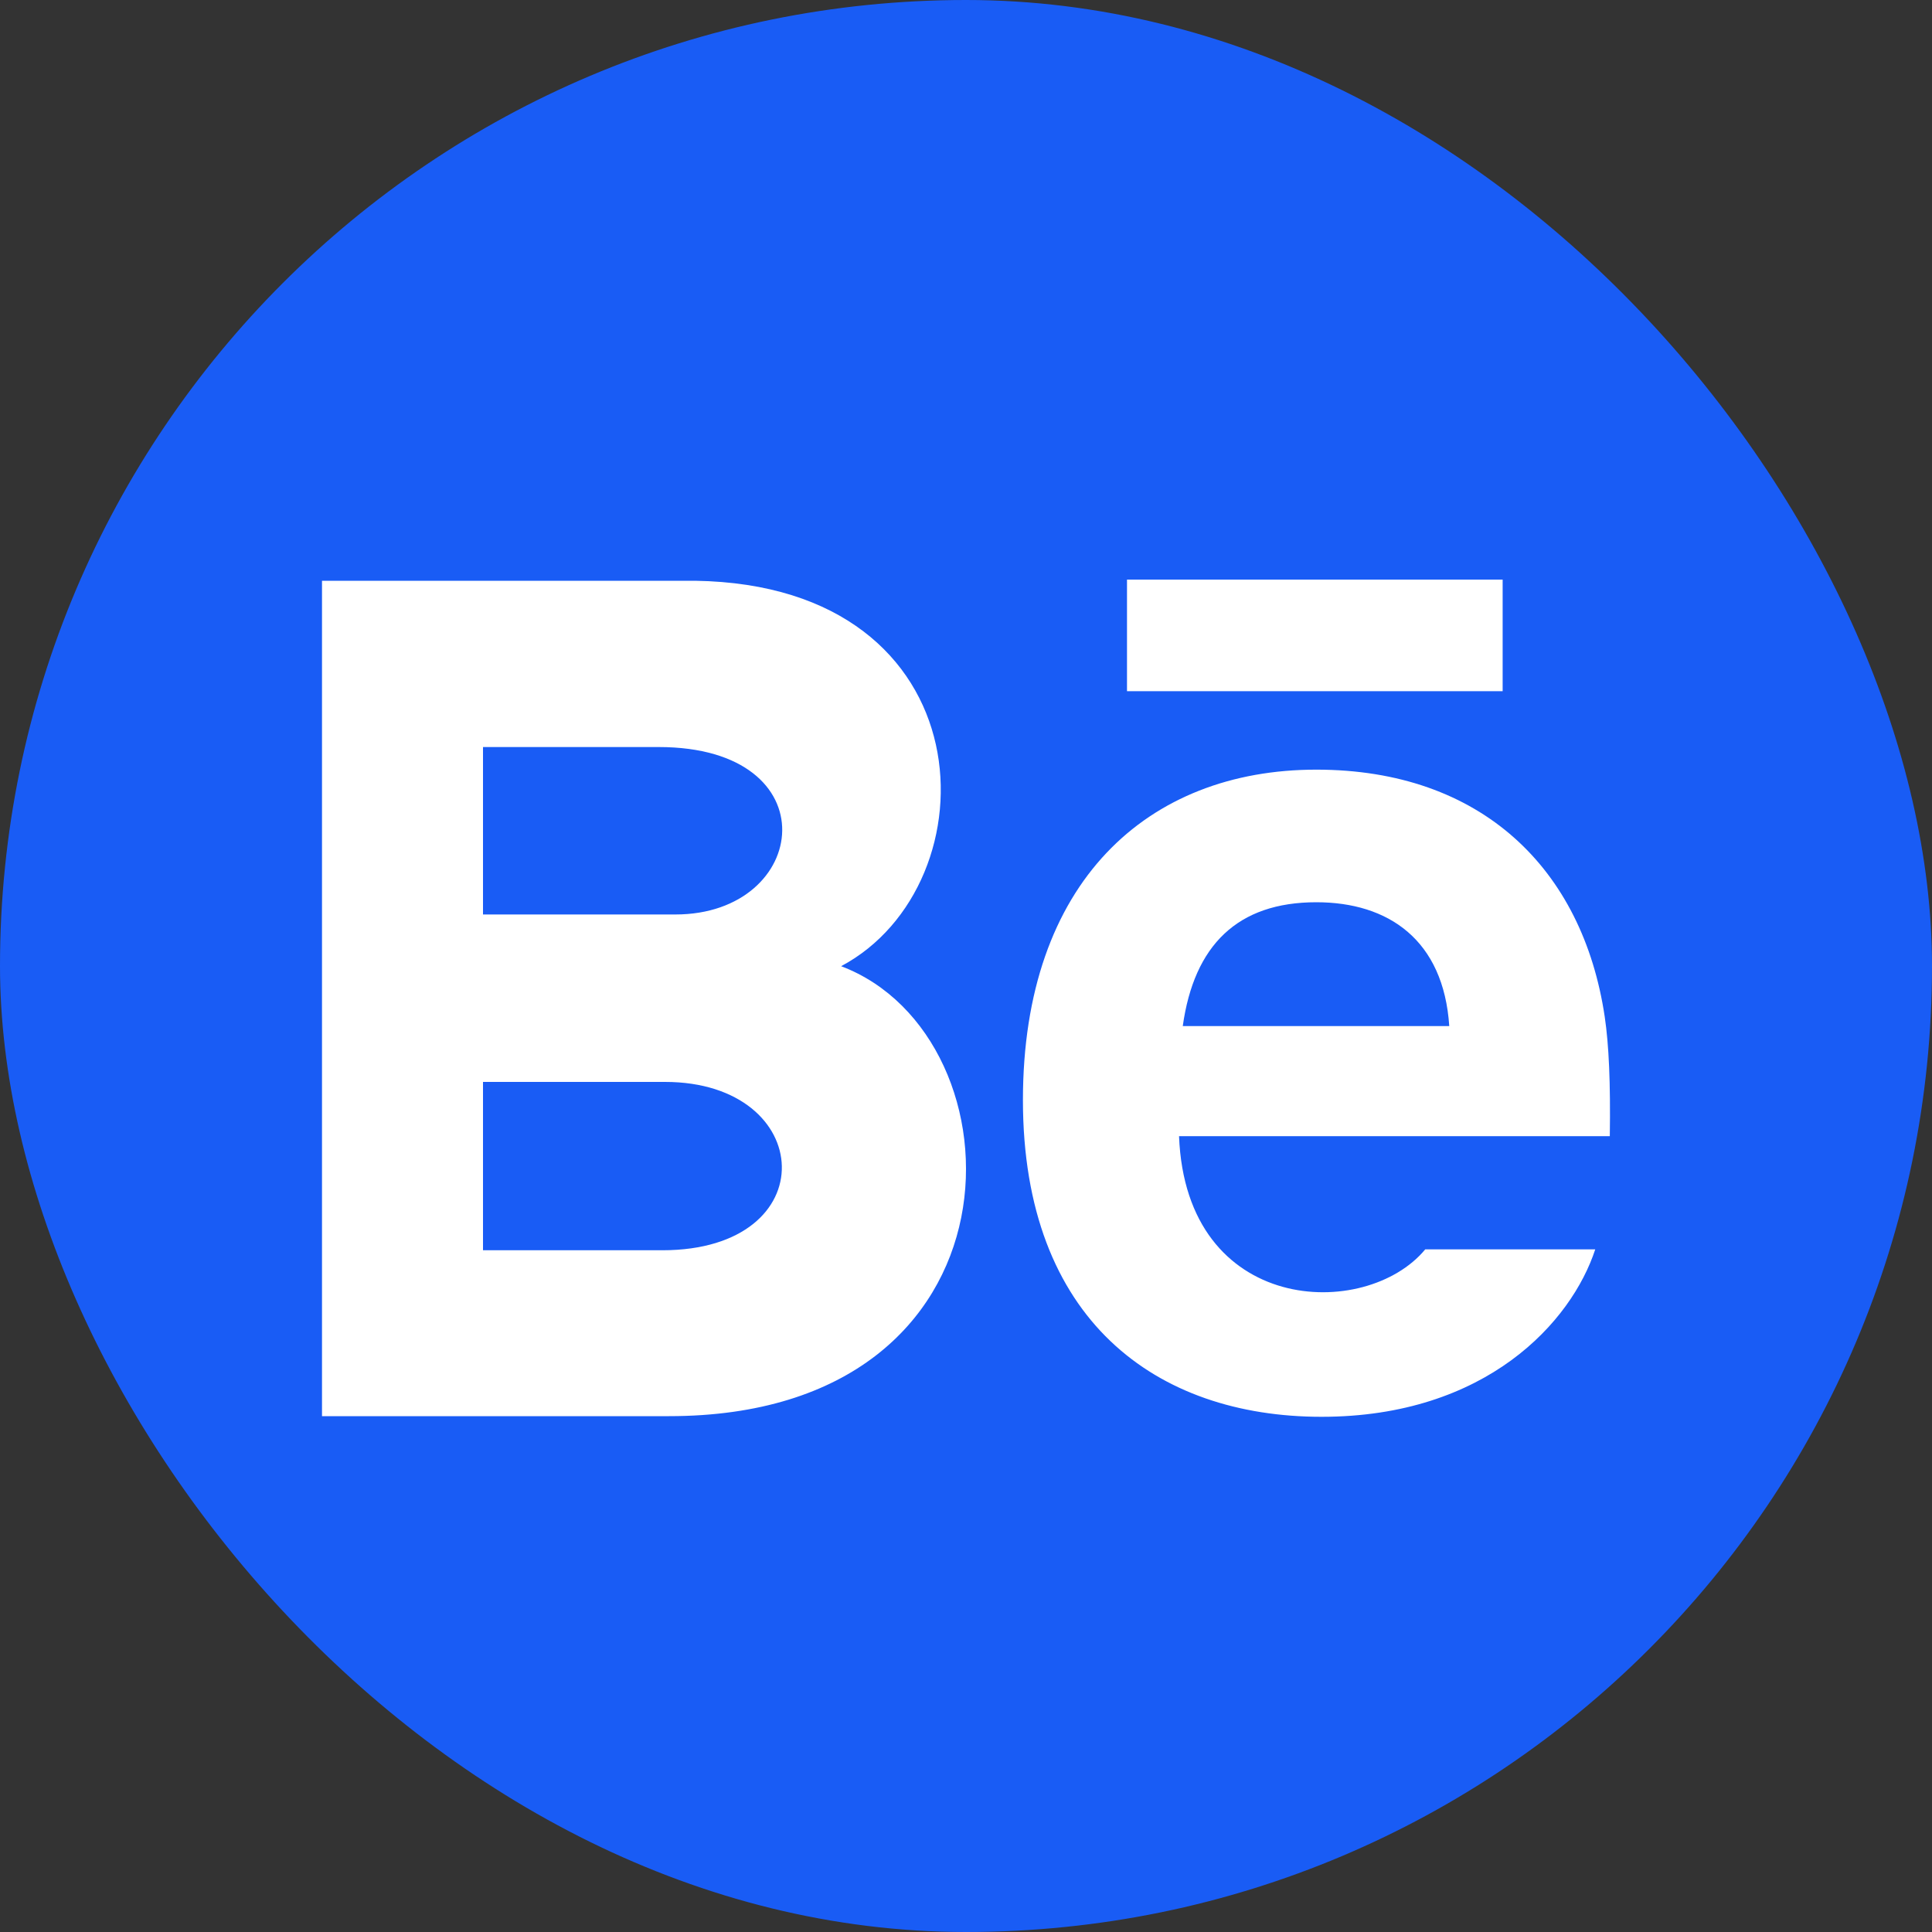 <svg width="30" height="30" viewBox="0 0 30 30" fill="none" xmlns="http://www.w3.org/2000/svg">
<rect x="0" y="0" width="30" height="30" fill="#333333" stroke="none"/>
<rect width="30" height="30" rx="15" fill="#195CF5"/>
<path d="M23.333 10.733H17.5V9H23.333V10.733ZM24.771 19.4C24.403 20.524 23.081 22 20.521 22C17.959 22 15.884 20.502 15.884 17.082C15.884 13.693 17.822 11.951 20.439 11.951C23.007 11.951 24.576 13.495 24.918 15.787C24.983 16.225 25.009 16.817 24.997 17.642H18.308C18.416 20.424 21.211 20.512 22.131 19.4H24.771ZM18.366 15.933H22.504C22.416 14.593 21.557 14.01 20.44 14.01C19.218 14.01 18.542 14.676 18.366 15.933ZM10.388 21.99H5V9.018H10.794C15.357 9.088 15.444 13.736 13.061 15.003C15.945 16.095 16.041 21.99 10.388 21.99V21.99ZM7.5 14.2H10.487C12.577 14.2 12.908 11.6 10.227 11.6H7.5V14.2V14.2ZM10.326 16.8H7.5V19.414H10.284C12.83 19.414 12.674 16.8 10.326 16.8V16.8Z" fill="white"/>
</svg>
